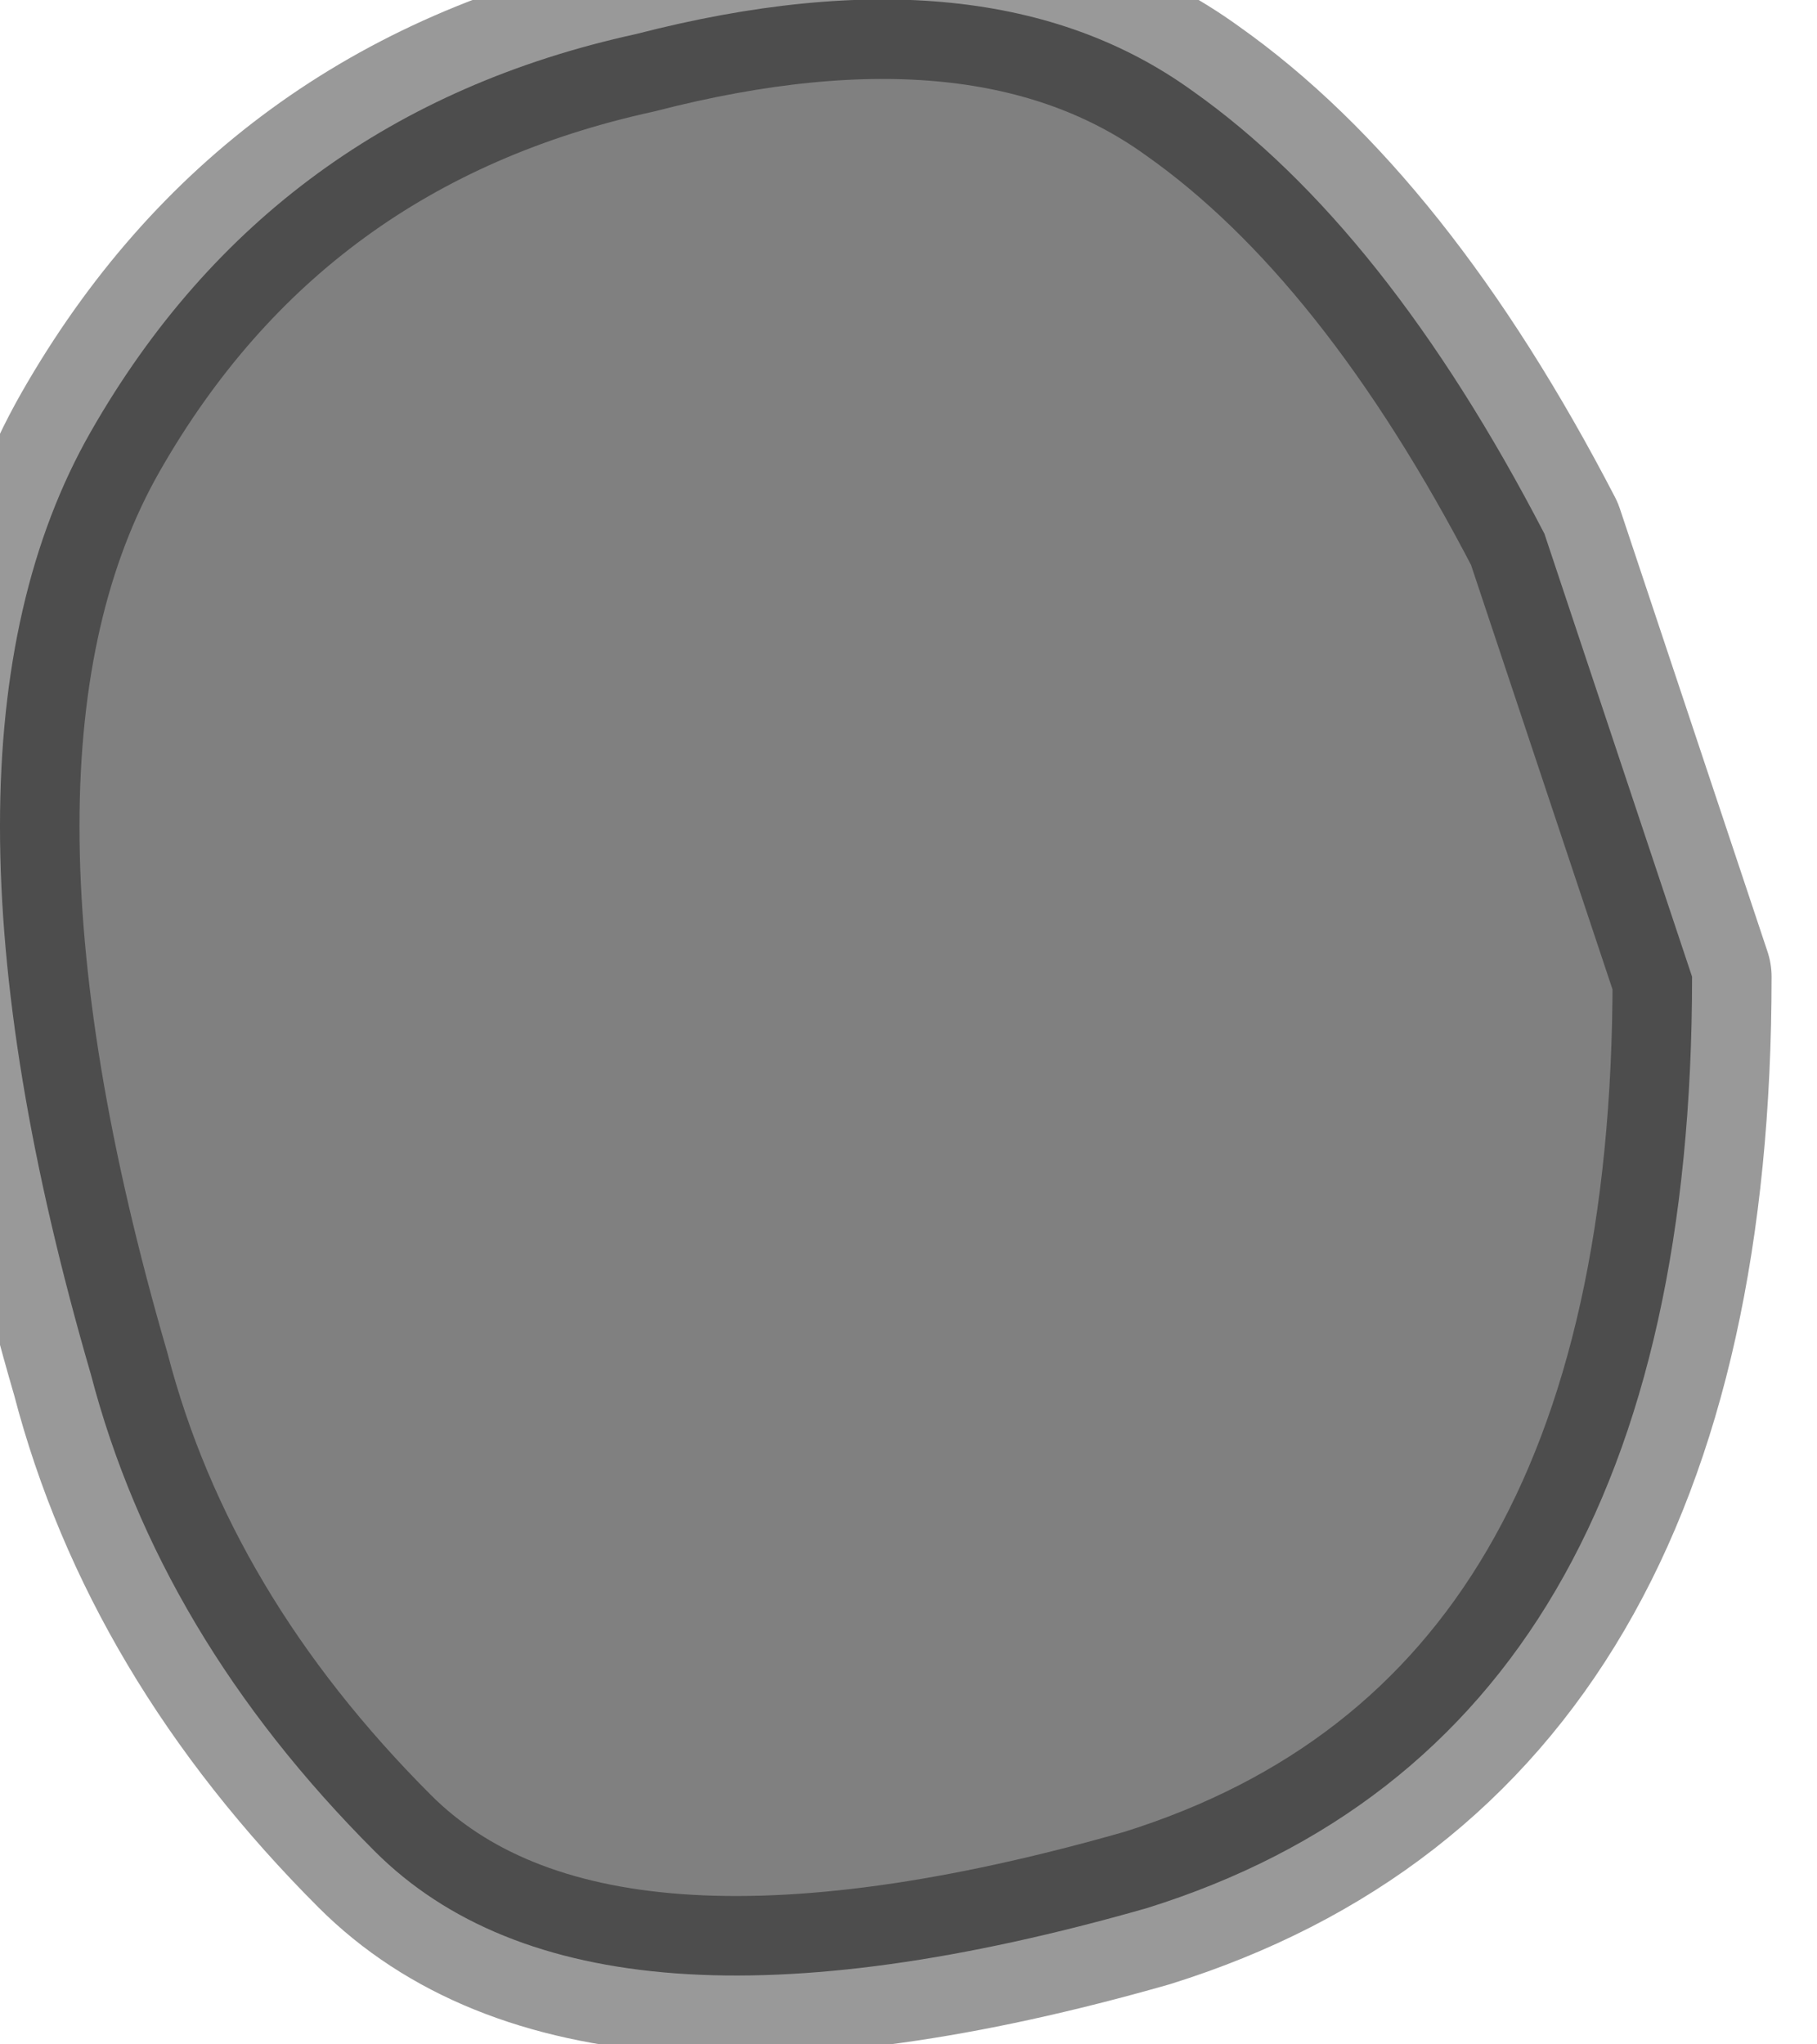 <?xml version="1.0" encoding="utf-8"?>
<svg version="1.1" id="Layer_1"
xmlns="http://www.w3.org/2000/svg"
xmlns:xlink="http://www.w3.org/1999/xlink"
width="8px" height="9px"
xml:space="preserve">
<g id="PathID_3966" transform="matrix(1, 0, 0, 1, 0, 0)">
<path style="fill:#808080;fill-opacity:1" d="M1.65 8.15Q0.7 7.2 0.4 6.05Q-0.4 3.3 0.4 1.9Q1.2 0.5 2.8 0.15Q4.35 -0.25 5.25 0.4Q6.1 1 6.8 2.35L7.45 4.3Q7.45 7.65 5.05 8.4Q2.6 9.1 1.65 8.15" />
<path style="fill:none;stroke-width:0.7;stroke-linecap:round;stroke-linejoin:round;stroke-miterlimit:3;stroke:#000000;stroke-opacity:0.4" d="M1.65 8.15Q0.7 7.2 0.4 6.05Q-0.4 3.3 0.4 1.9Q1.2 0.5 2.8 0.15Q4.35 -0.25 5.25 0.4Q6.1 1 6.8 2.35L7.45 4.3Q7.45 7.65 5.05 8.4Q2.6 9.1 1.65 8.15z" />
</g>
</svg>
